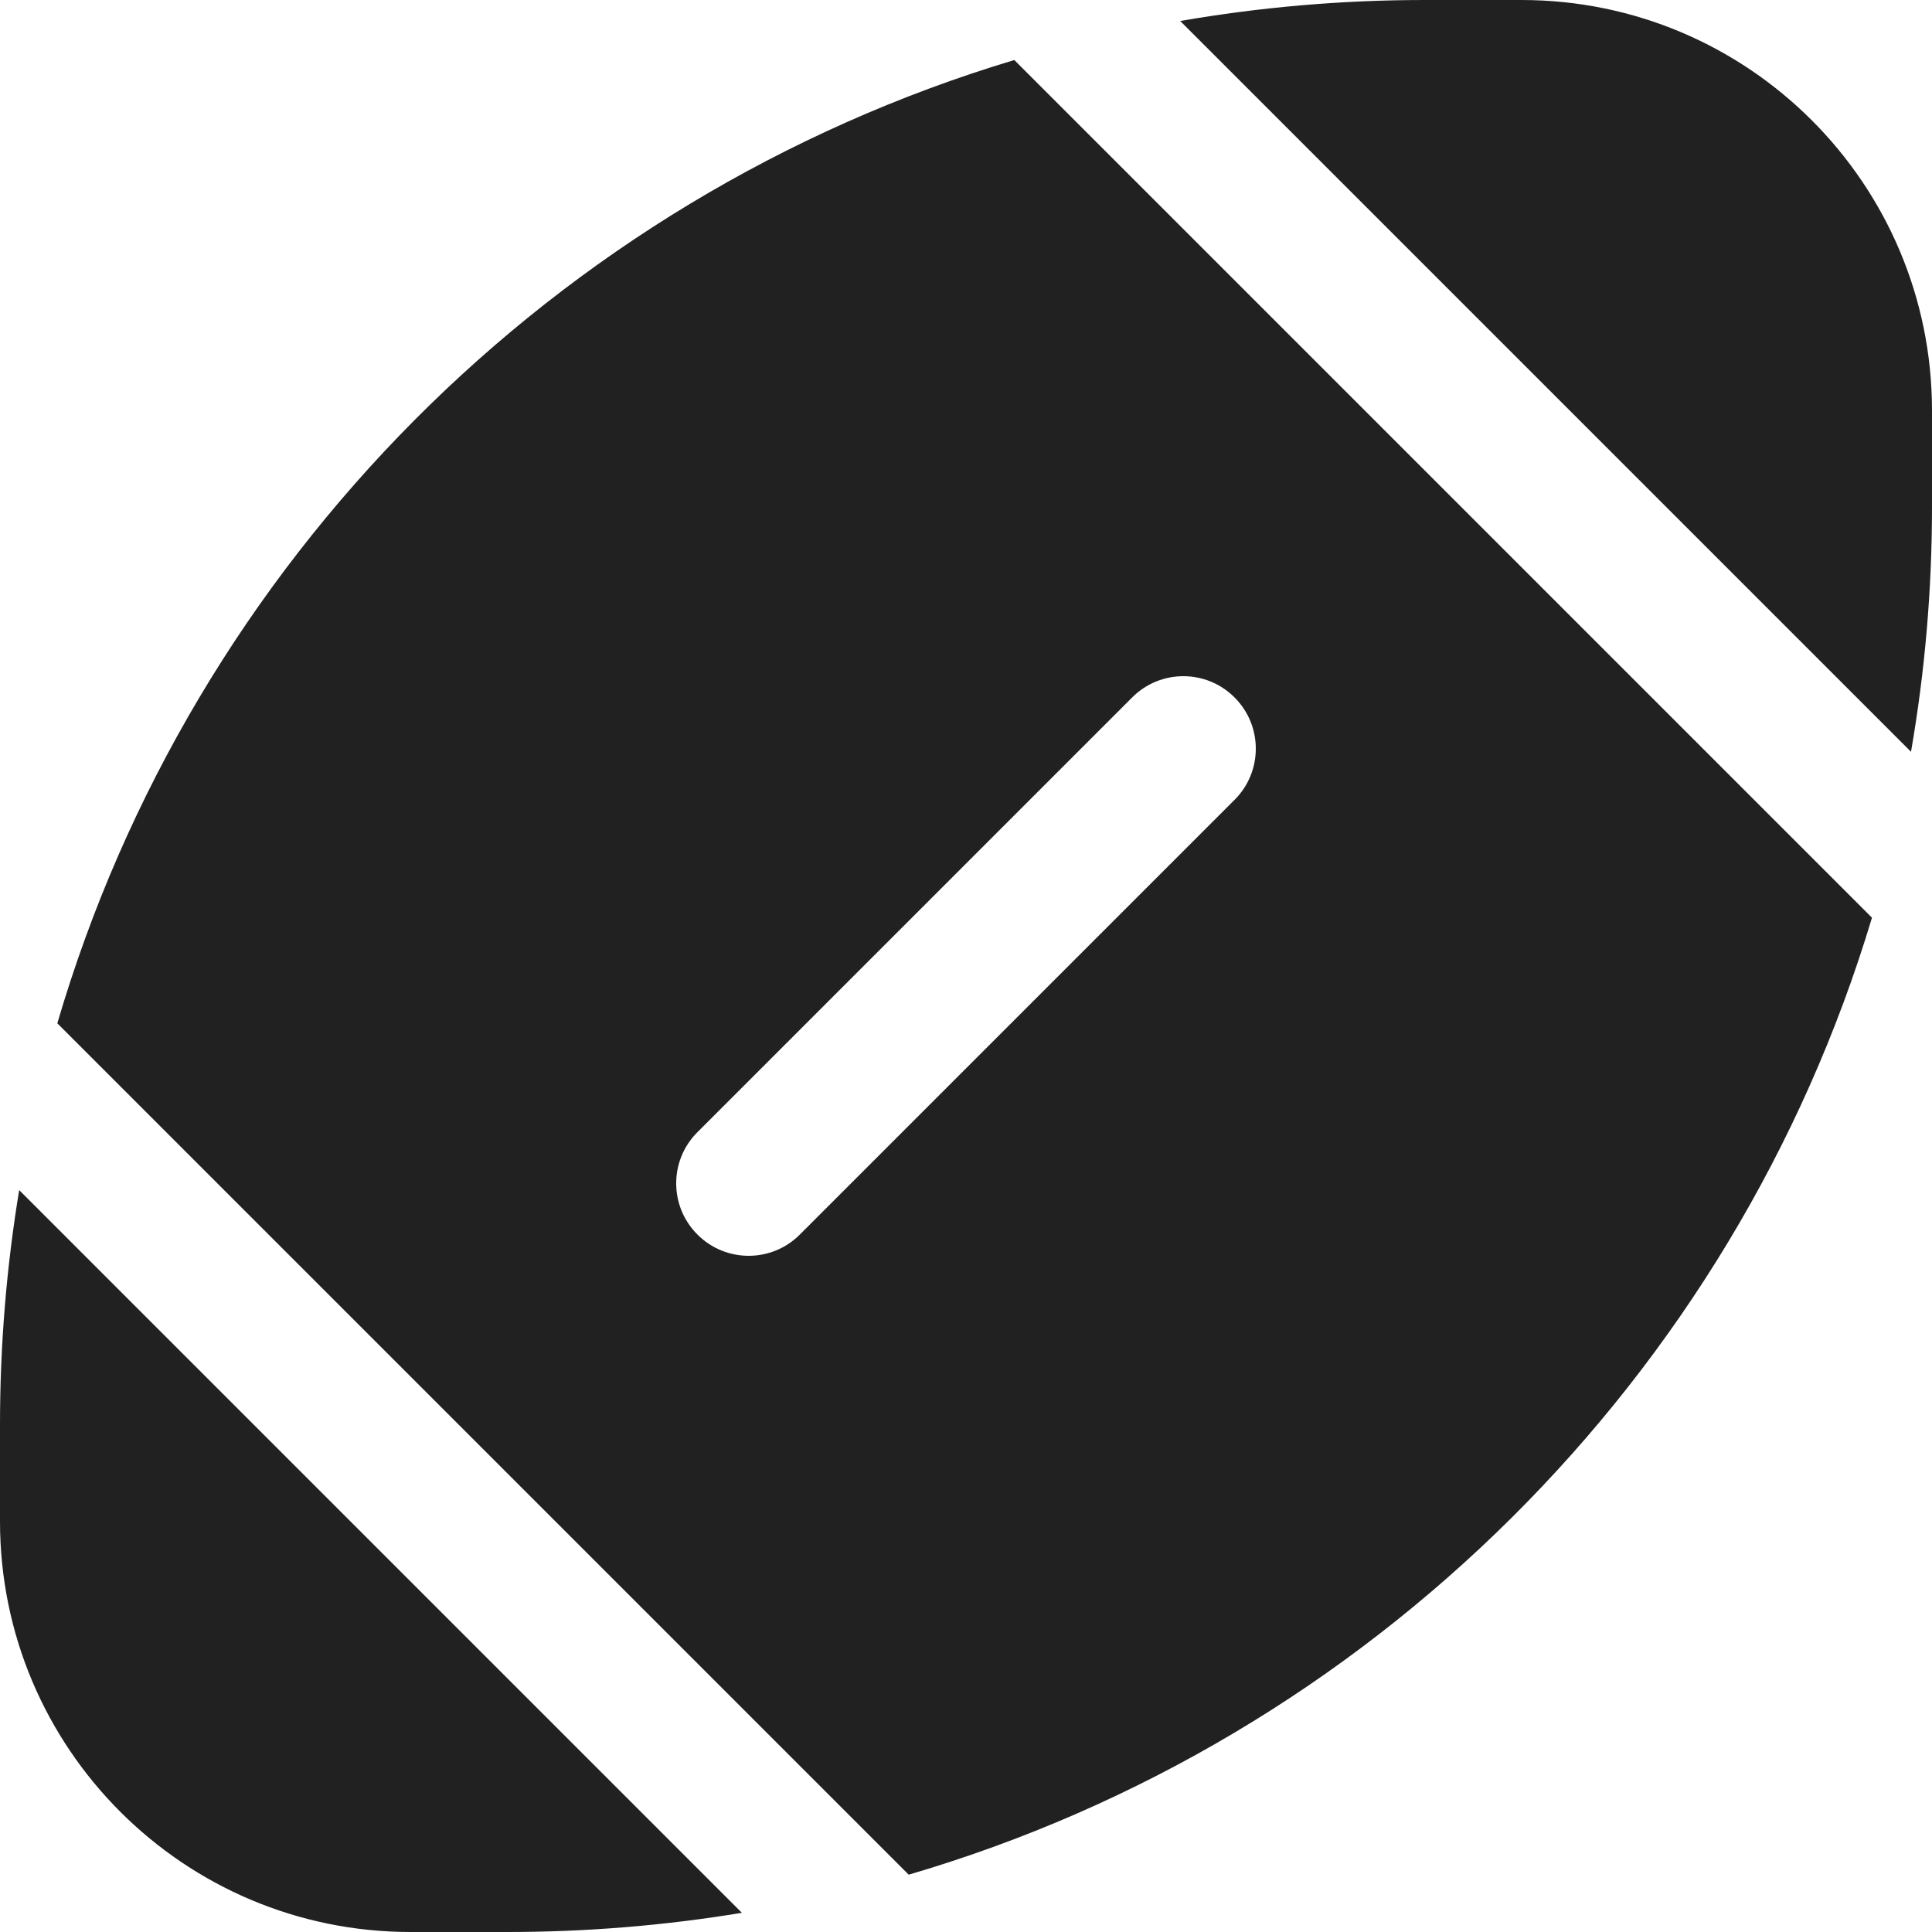<svg xmlns="http://www.w3.org/2000/svg" width="15" height="15" viewBox="0 0 15 15" fill="#eb0573">
  <path d="M14.534 7.125C13.462 10.695 10.635 13.505 7.055 14.555L0.445 7.945C1.495 4.365 4.305 1.538 7.875 0.466L14.534 7.125ZM8.79 5.415L5.415 8.79C5.195 9.009 5.195 9.366 5.415 9.585C5.634 9.805 5.991 9.805 6.21 9.585L9.585 6.21C9.805 5.991 9.805 5.634 9.585 5.415C9.366 5.195 9.009 5.195 8.79 5.415Z" fill="#212121"/>
  <path d="M0.149 9.24L5.76 14.851C5.167 14.949 4.558 15 3.938 15H3.188C1.427 15 0 13.573 0 11.812V11.062C0 10.442 0.051 9.833 0.149 9.24Z" fill="#212121"/>
  <path d="M9.163 0.163L14.837 5.837C14.944 5.22 15 4.585 15 3.938V3.188C15 1.427 13.573 0 11.812 0H11.062C10.415 0 9.78 0.056 9.163 0.163Z" fill="#212121"/>
</svg>